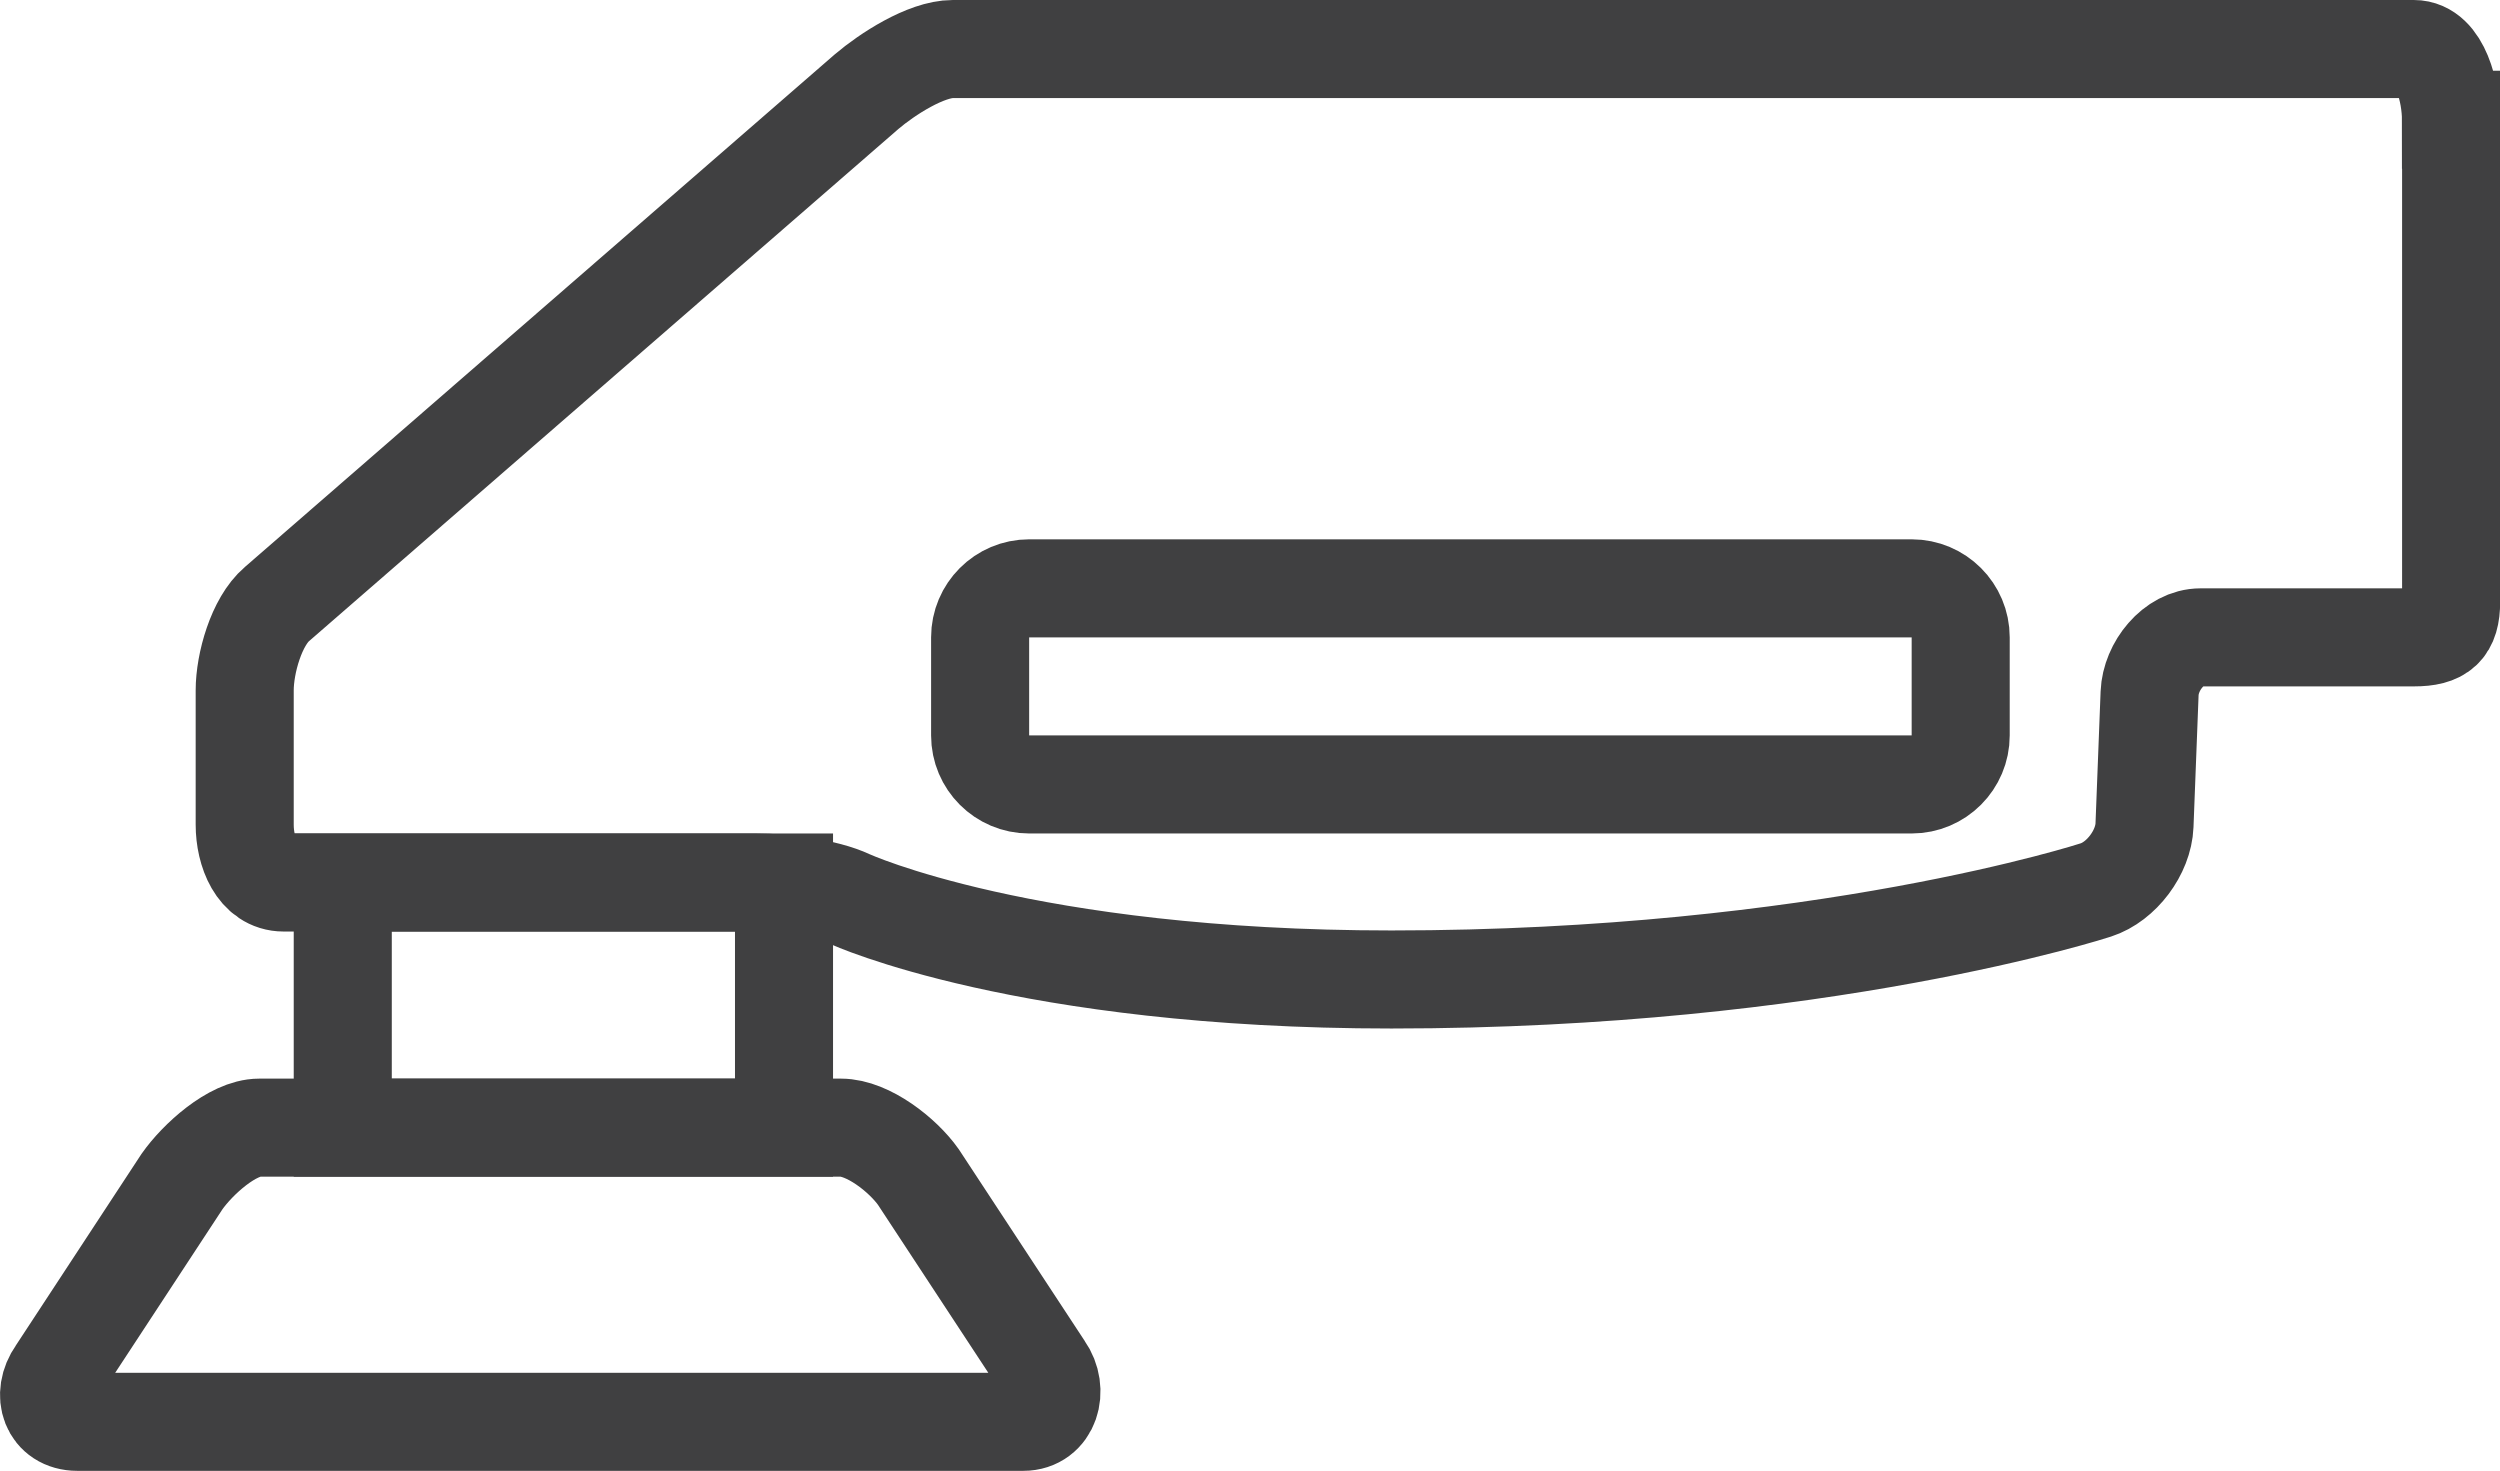 <?xml version="1.0" encoding="utf-8"?>
<!-- Generator: Adobe Illustrator 17.0.0, SVG Export Plug-In . SVG Version: 6.00 Build 0)  -->
<!DOCTYPE svg PUBLIC "-//W3C//DTD SVG 1.1//EN" "http://www.w3.org/Graphics/SVG/1.1/DTD/svg11.dtd">
<svg version="1.1" id="Слой_1" xmlns="http://www.w3.org/2000/svg" xmlns:xlink="http://www.w3.org/1999/xlink" x="0px" y="0px"
	 width="50.991px" height="30px" viewBox="0 0 50.991 30" enable-background="new 0 0 50.991 30" xml:space="preserve">
<g>
	<g>
		<path fill="none" stroke="#404041" stroke-width="2" stroke-miterlimit="10" d="M1.577,29c-0.55,0-0.74-0.552-0.423-1.001
			l2.559-3.901C4.03,23.648,4.739,23,5.289,23h11.863c0.55,0,1.26,0.556,1.578,1.005l2.562,3.9C21.61,28.354,21.42,29,20.87,29
			H1.577z"/>
	</g>
	<g>
		<path fill="none" stroke="#404041" stroke-width="2" stroke-miterlimit="10" d="M49.991,2.443c0-0.55-0.208-1.443-0.758-1.443
			H19.436c-0.55,0-1.342,0.514-1.761,0.87L5.65,12.32c-0.419,0.357-0.659,1.21-0.659,1.76v2.742c0,0.55,0.246,1.178,0.796,1.178
			h9.64c0.55,0,1.407,0.103,1.905,0.337c0,0,3.578,1.641,11.049,1.641c8.779,0,14.367-1.826,14.367-1.826
			c0.523-0.169,0.97-0.768,0.992-1.318l0.104-2.694c0.022-0.55,0.491-1.14,1.041-1.14h4.351c0.55,0,0.758-0.179,0.758-0.728V2.443z"
			/>
	</g>
	<rect x="6.991" y="18" fill="none" stroke="#404041" stroke-width="2" stroke-miterlimit="10" width="9" height="5"/>
	<g>
		<path fill="none" stroke="#404041" stroke-width="2" stroke-miterlimit="10" d="M39.991,15c0,0.552-0.448,1-1,1h-18
			c-0.552,0-1-0.448-1-1v-2c0-0.552,0.448-1,1-1h18c0.552,0,1,0.448,1,1V15z"/>
	</g>
</g>
</svg>
